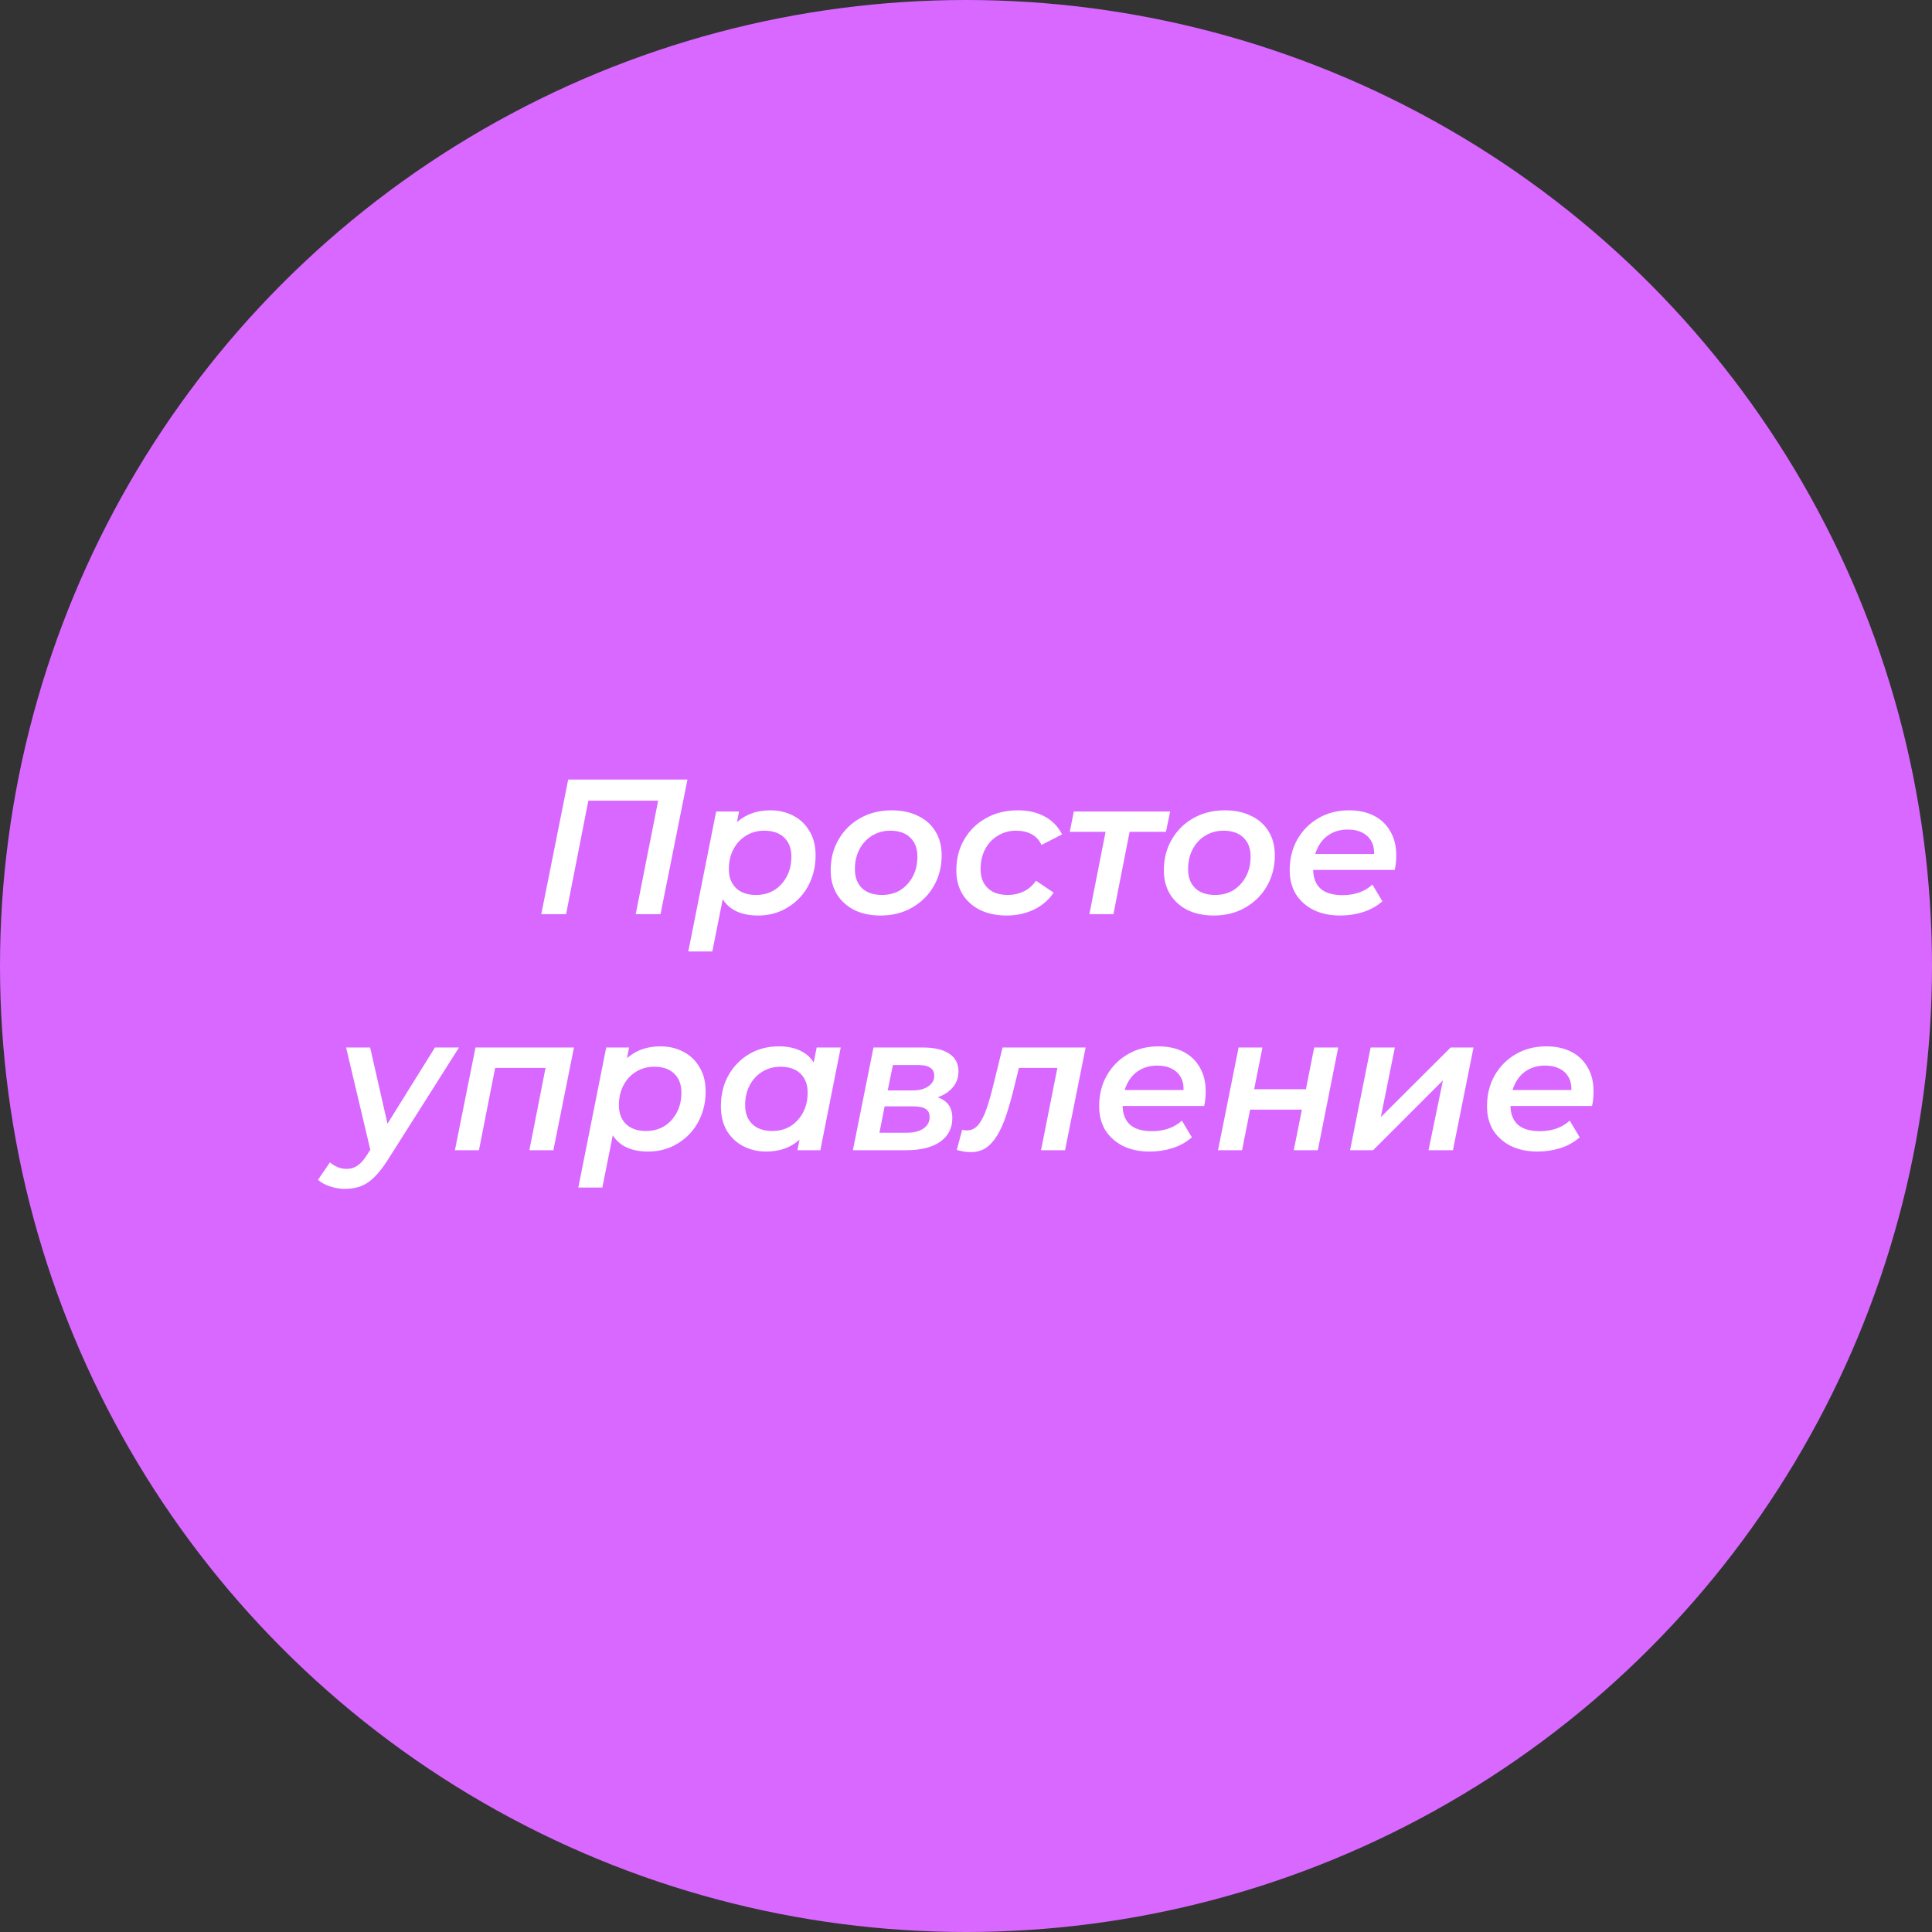 <svg width="221" height="221" viewBox="0 0 221 221" fill="none" xmlns="http://www.w3.org/2000/svg">
<rect x="0" y="0" width="221" height="221" fill="#333333" stroke="none"/>
<circle cx="110.5" cy="110.5" r="110.5" fill="#D868FF"/>
<path d="M61.916 104.572L64.996 89.171H78.636L75.556 104.572H72.718L75.424 90.888L75.93 91.591H66.624L67.438 90.888L64.754 104.572H61.916ZM86.696 104.726C85.714 104.726 84.863 104.55 84.144 104.198C83.426 103.831 82.883 103.296 82.516 102.592C82.15 101.873 81.981 100.986 82.01 99.93C82.04 98.463 82.304 97.187 82.802 96.102C83.301 95.016 83.998 94.18 84.892 93.594C85.802 92.992 86.88 92.692 88.126 92.692C89.094 92.692 89.967 92.897 90.744 93.308C91.522 93.704 92.138 94.29 92.592 95.067C93.062 95.83 93.296 96.754 93.296 97.84C93.296 98.837 93.128 99.754 92.79 100.59C92.468 101.426 92.006 102.152 91.404 102.768C90.803 103.384 90.099 103.868 89.292 104.22C88.5 104.557 87.635 104.726 86.696 104.726ZM78.732 108.84L81.922 92.823H84.54L84.012 95.507L83.286 98.632L82.89 101.778L81.482 108.84H78.732ZM86.476 102.372C87.268 102.372 87.965 102.188 88.566 101.822C89.168 101.44 89.644 100.92 89.996 100.26C90.348 99.6 90.524 98.837 90.524 97.972C90.524 97.062 90.253 96.344 89.71 95.816C89.168 95.287 88.405 95.023 87.422 95.023C86.645 95.023 85.948 95.214 85.332 95.596C84.731 95.962 84.254 96.475 83.902 97.135C83.55 97.796 83.374 98.558 83.374 99.424C83.374 100.333 83.646 101.052 84.188 101.58C84.731 102.108 85.494 102.372 86.476 102.372ZM100.718 104.726C99.574 104.726 98.569 104.513 97.704 104.088C96.853 103.648 96.193 103.046 95.724 102.284C95.254 101.506 95.02 100.597 95.02 99.555C95.02 98.236 95.32 97.062 95.922 96.035C96.523 94.994 97.344 94.18 98.386 93.594C99.442 92.992 100.644 92.692 101.994 92.692C103.152 92.692 104.157 92.904 105.008 93.329C105.873 93.74 106.54 94.334 107.01 95.112C107.479 95.874 107.714 96.784 107.714 97.84C107.714 99.145 107.413 100.318 106.812 101.36C106.21 102.401 105.382 103.222 104.326 103.824C103.284 104.425 102.082 104.726 100.718 104.726ZM100.894 102.372C101.686 102.372 102.382 102.188 102.984 101.822C103.585 101.44 104.062 100.92 104.414 100.26C104.766 99.6 104.942 98.837 104.942 97.972C104.942 97.062 104.67 96.344 104.128 95.816C103.585 95.287 102.822 95.023 101.84 95.023C101.062 95.023 100.366 95.214 99.75 95.596C99.148 95.962 98.672 96.475 98.32 97.135C97.968 97.796 97.792 98.558 97.792 99.424C97.792 100.348 98.063 101.074 98.606 101.602C99.148 102.115 99.911 102.372 100.894 102.372ZM115.157 104.726C113.998 104.726 112.979 104.513 112.099 104.088C111.233 103.648 110.566 103.046 110.097 102.284C109.627 101.506 109.393 100.597 109.393 99.555C109.393 98.236 109.693 97.062 110.295 96.035C110.896 94.994 111.725 94.18 112.781 93.594C113.837 92.992 115.054 92.692 116.433 92.692C117.621 92.692 118.64 92.926 119.491 93.395C120.356 93.85 121.023 94.532 121.493 95.442L119.139 96.651C118.875 96.094 118.493 95.683 117.995 95.419C117.511 95.156 116.917 95.023 116.213 95.023C115.45 95.023 114.761 95.214 114.145 95.596C113.529 95.962 113.045 96.475 112.693 97.135C112.341 97.796 112.165 98.558 112.165 99.424C112.165 100.333 112.436 101.052 112.979 101.58C113.521 102.108 114.291 102.372 115.289 102.372C115.934 102.372 116.535 102.24 117.093 101.976C117.65 101.712 118.119 101.301 118.501 100.744L120.525 102.108C119.982 102.929 119.234 103.574 118.281 104.044C117.327 104.498 116.286 104.726 115.157 104.726ZM124.614 104.572L126.594 94.496L127.1 95.156H122.37L122.832 92.823H133.854L133.37 95.156H128.574L129.344 94.496L127.364 104.572H124.614ZM138.831 104.726C137.687 104.726 136.682 104.513 135.817 104.088C134.966 103.648 134.306 103.046 133.837 102.284C133.368 101.506 133.133 100.597 133.133 99.555C133.133 98.236 133.434 97.062 134.035 96.035C134.636 94.994 135.458 94.18 136.499 93.594C137.555 92.992 138.758 92.692 140.107 92.692C141.266 92.692 142.27 92.904 143.121 93.329C143.986 93.74 144.654 94.334 145.123 95.112C145.592 95.874 145.827 96.784 145.827 97.84C145.827 99.145 145.526 100.318 144.925 101.36C144.324 102.401 143.495 103.222 142.439 103.824C141.398 104.425 140.195 104.726 138.831 104.726ZM139.007 102.372C139.799 102.372 140.496 102.188 141.097 101.822C141.698 101.44 142.175 100.92 142.527 100.26C142.879 99.6 143.055 98.837 143.055 97.972C143.055 97.062 142.784 96.344 142.241 95.816C141.698 95.287 140.936 95.023 139.953 95.023C139.176 95.023 138.479 95.214 137.863 95.596C137.262 95.962 136.785 96.475 136.433 97.135C136.081 97.796 135.905 98.558 135.905 99.424C135.905 100.348 136.176 101.074 136.719 101.602C137.262 102.115 138.024 102.372 139.007 102.372ZM153.314 104.726C152.141 104.726 151.121 104.513 150.256 104.088C149.391 103.648 148.716 103.046 148.232 102.284C147.763 101.506 147.528 100.597 147.528 99.555C147.528 98.221 147.821 97.04 148.408 96.013C148.995 94.987 149.794 94.18 150.806 93.594C151.833 92.992 152.999 92.692 154.304 92.692C155.404 92.692 156.357 92.897 157.164 93.308C157.971 93.718 158.594 94.312 159.034 95.09C159.489 95.852 159.716 96.769 159.716 97.84C159.716 98.118 159.701 98.404 159.672 98.698C159.643 98.991 159.599 99.262 159.54 99.511H149.574L149.882 97.686H158.242L157.12 98.302C157.237 97.553 157.186 96.93 156.966 96.431C156.746 95.933 156.394 95.552 155.91 95.287C155.426 95.023 154.847 94.891 154.172 94.891C153.365 94.891 152.661 95.082 152.06 95.463C151.473 95.83 151.019 96.358 150.696 97.047C150.373 97.722 150.212 98.514 150.212 99.424C150.212 100.377 150.483 101.11 151.026 101.624C151.583 102.137 152.441 102.394 153.6 102.394C154.26 102.394 154.891 102.291 155.492 102.086C156.093 101.866 156.592 101.565 156.988 101.184L158.132 103.098C157.516 103.64 156.783 104.051 155.932 104.33C155.096 104.594 154.223 104.726 153.314 104.726ZM39.457 135.994C38.87 135.994 38.298 135.898 37.741 135.708C37.169 135.517 36.714 135.268 36.377 134.96L37.741 132.958C37.99 133.178 38.269 133.354 38.577 133.486C38.899 133.632 39.266 133.706 39.677 133.706C40.131 133.706 40.535 133.581 40.887 133.332C41.253 133.097 41.62 132.686 41.987 132.1L43.021 130.494L43.285 130.208L49.753 119.824H52.503L44.407 132.606C43.864 133.456 43.343 134.131 42.845 134.63C42.346 135.128 41.825 135.48 41.283 135.686C40.755 135.891 40.146 135.994 39.457 135.994ZM42.471 131.99L39.589 119.824H42.339L44.649 129.966L42.471 131.99ZM52.037 131.572L54.391 119.824H65.655L63.301 131.572H60.551L62.531 121.518L63.037 122.156H55.975L56.767 121.518L54.787 131.572H52.037ZM74.117 131.726C73.135 131.726 72.284 131.55 71.565 131.198C70.847 130.831 70.304 130.296 69.937 129.592C69.57 128.873 69.402 127.986 69.431 126.93C69.46 125.463 69.725 124.187 70.223 123.102C70.722 122.016 71.418 121.18 72.313 120.594C73.222 119.992 74.3 119.692 75.547 119.692C76.515 119.692 77.388 119.897 78.165 120.308C78.942 120.704 79.558 121.29 80.013 122.068C80.483 122.83 80.717 123.754 80.717 124.84C80.717 125.837 80.549 126.754 80.211 127.59C79.889 128.426 79.427 129.152 78.825 129.768C78.224 130.384 77.52 130.868 76.713 131.22C75.921 131.557 75.056 131.726 74.117 131.726ZM66.153 135.84L69.343 119.824H71.961L71.433 122.508L70.707 125.632L70.311 128.778L68.903 135.84H66.153ZM73.897 129.372C74.689 129.372 75.386 129.188 75.987 128.822C76.588 128.44 77.065 127.92 77.417 127.26C77.769 126.6 77.945 125.837 77.945 124.972C77.945 124.062 77.674 123.344 77.131 122.816C76.588 122.288 75.826 122.024 74.843 122.024C74.066 122.024 73.369 122.214 72.753 122.596C72.152 122.962 71.675 123.476 71.323 124.136C70.971 124.796 70.795 125.558 70.795 126.424C70.795 127.333 71.067 128.052 71.609 128.58C72.152 129.108 72.915 129.372 73.897 129.372ZM87.633 131.726C86.679 131.726 85.807 131.52 85.015 131.11C84.237 130.699 83.614 130.112 83.145 129.35C82.69 128.572 82.463 127.641 82.463 126.556C82.463 125.558 82.624 124.642 82.947 123.806C83.284 122.97 83.753 122.244 84.355 121.628C84.956 121.012 85.653 120.535 86.445 120.198C87.251 119.86 88.131 119.692 89.085 119.692C90.067 119.692 90.911 119.868 91.615 120.22C92.333 120.572 92.876 121.107 93.243 121.826C93.609 122.53 93.778 123.41 93.749 124.466C93.719 125.918 93.455 127.194 92.957 128.294C92.458 129.379 91.761 130.222 90.867 130.824C89.972 131.425 88.894 131.726 87.633 131.726ZM88.337 129.372C89.129 129.372 89.825 129.188 90.427 128.822C91.028 128.44 91.505 127.92 91.857 127.26C92.209 126.6 92.385 125.837 92.385 124.972C92.385 124.062 92.113 123.344 91.571 122.816C91.028 122.288 90.265 122.024 89.283 122.024C88.505 122.024 87.809 122.214 87.193 122.596C86.591 122.962 86.115 123.476 85.763 124.136C85.411 124.796 85.235 125.558 85.235 126.424C85.235 127.333 85.506 128.052 86.049 128.58C86.591 129.108 87.354 129.372 88.337 129.372ZM91.219 131.572L91.747 128.888L92.495 125.764L92.869 122.618L93.419 119.824H96.169L93.837 131.572H91.219ZM97.562 131.572L99.916 119.824H105.57C106.875 119.824 107.88 120.058 108.584 120.528C109.288 120.997 109.64 121.679 109.64 122.574C109.64 123.556 109.207 124.356 108.342 124.972C107.491 125.573 106.355 125.874 104.932 125.874L105.218 125.236C106.465 125.236 107.396 125.456 108.012 125.896C108.628 126.321 108.936 126.988 108.936 127.898C108.936 129.042 108.474 129.944 107.55 130.604C106.626 131.249 105.328 131.572 103.656 131.572H97.562ZM100.598 129.57H103.722C104.543 129.57 105.181 129.408 105.636 129.086C106.105 128.763 106.34 128.33 106.34 127.788C106.34 127.362 106.193 127.054 105.9 126.864C105.607 126.658 105.137 126.556 104.492 126.556H101.192L100.598 129.57ZM101.544 124.73H104.426C105.159 124.73 105.746 124.576 106.186 124.268C106.641 123.96 106.868 123.556 106.868 123.058C106.868 122.632 106.714 122.324 106.406 122.134C106.098 121.928 105.636 121.826 105.02 121.826H102.138L101.544 124.73ZM109.445 131.55L110.061 129.24C110.164 129.254 110.259 129.269 110.347 129.284C110.435 129.298 110.516 129.306 110.589 129.306C111.117 129.306 111.557 129.093 111.909 128.668C112.261 128.228 112.569 127.634 112.833 126.886C113.097 126.123 113.346 125.265 113.581 124.312L114.681 119.824H124.185L121.831 131.572H119.081L121.105 121.386L121.633 122.156H116.023L116.749 121.342L115.979 124.488C115.686 125.676 115.385 126.724 115.077 127.634C114.769 128.543 114.424 129.306 114.043 129.922C113.662 130.538 113.229 131.007 112.745 131.33C112.261 131.638 111.689 131.792 111.029 131.792C110.75 131.792 110.494 131.77 110.259 131.726C110.01 131.682 109.738 131.623 109.445 131.55ZM131.518 131.726C130.345 131.726 129.325 131.513 128.46 131.088C127.595 130.648 126.92 130.046 126.436 129.284C125.967 128.506 125.732 127.597 125.732 126.556C125.732 125.221 126.025 124.04 126.612 123.014C127.199 121.987 127.998 121.18 129.01 120.594C130.037 119.992 131.203 119.692 132.508 119.692C133.608 119.692 134.561 119.897 135.368 120.308C136.175 120.718 136.798 121.312 137.238 122.09C137.693 122.852 137.92 123.769 137.92 124.84C137.92 125.118 137.905 125.404 137.876 125.698C137.847 125.991 137.803 126.262 137.744 126.512H127.778L128.086 124.686H136.446L135.324 125.302C135.441 124.554 135.39 123.93 135.17 123.432C134.95 122.933 134.598 122.552 134.114 122.288C133.63 122.024 133.051 121.892 132.376 121.892C131.569 121.892 130.865 122.082 130.264 122.464C129.677 122.83 129.223 123.358 128.9 124.048C128.577 124.722 128.416 125.514 128.416 126.424C128.416 127.377 128.687 128.11 129.23 128.624C129.787 129.137 130.645 129.394 131.804 129.394C132.464 129.394 133.095 129.291 133.696 129.086C134.297 128.866 134.796 128.565 135.192 128.184L136.336 130.098C135.72 130.64 134.987 131.051 134.136 131.33C133.3 131.594 132.427 131.726 131.518 131.726ZM139.328 131.572L141.682 119.824H144.41L143.464 124.598H149.382L150.328 119.824H153.078L150.746 131.572H147.996L148.92 126.93H143.002L142.078 131.572H139.328ZM154.431 131.572L156.785 119.824H159.557L157.951 127.788L165.937 119.824H168.555L166.201 131.572H163.407L165.057 123.586L157.071 131.572H154.431ZM175.883 131.726C174.71 131.726 173.691 131.513 172.825 131.088C171.96 130.648 171.285 130.046 170.801 129.284C170.332 128.506 170.097 127.597 170.097 126.556C170.097 125.221 170.391 124.04 170.977 123.014C171.564 121.987 172.363 121.18 173.375 120.594C174.402 119.992 175.568 119.692 176.873 119.692C177.973 119.692 178.927 119.897 179.733 120.308C180.54 120.718 181.163 121.312 181.603 122.09C182.058 122.852 182.285 123.769 182.285 124.84C182.285 125.118 182.271 125.404 182.241 125.698C182.212 125.991 182.168 126.262 182.109 126.512H172.143L172.451 124.686H180.811L179.689 125.302C179.807 124.554 179.755 123.93 179.535 123.432C179.315 122.933 178.963 122.552 178.479 122.288C177.995 122.024 177.416 121.892 176.741 121.892C175.935 121.892 175.231 122.082 174.629 122.464C174.043 122.83 173.588 123.358 173.265 124.048C172.943 124.722 172.781 125.514 172.781 126.424C172.781 127.377 173.053 128.11 173.595 128.624C174.153 129.137 175.011 129.394 176.169 129.394C176.829 129.394 177.46 129.291 178.061 129.086C178.663 128.866 179.161 128.565 179.557 128.184L180.701 130.098C180.085 130.64 179.352 131.051 178.501 131.33C177.665 131.594 176.793 131.726 175.883 131.726Z" fill="white"/>
</svg>
